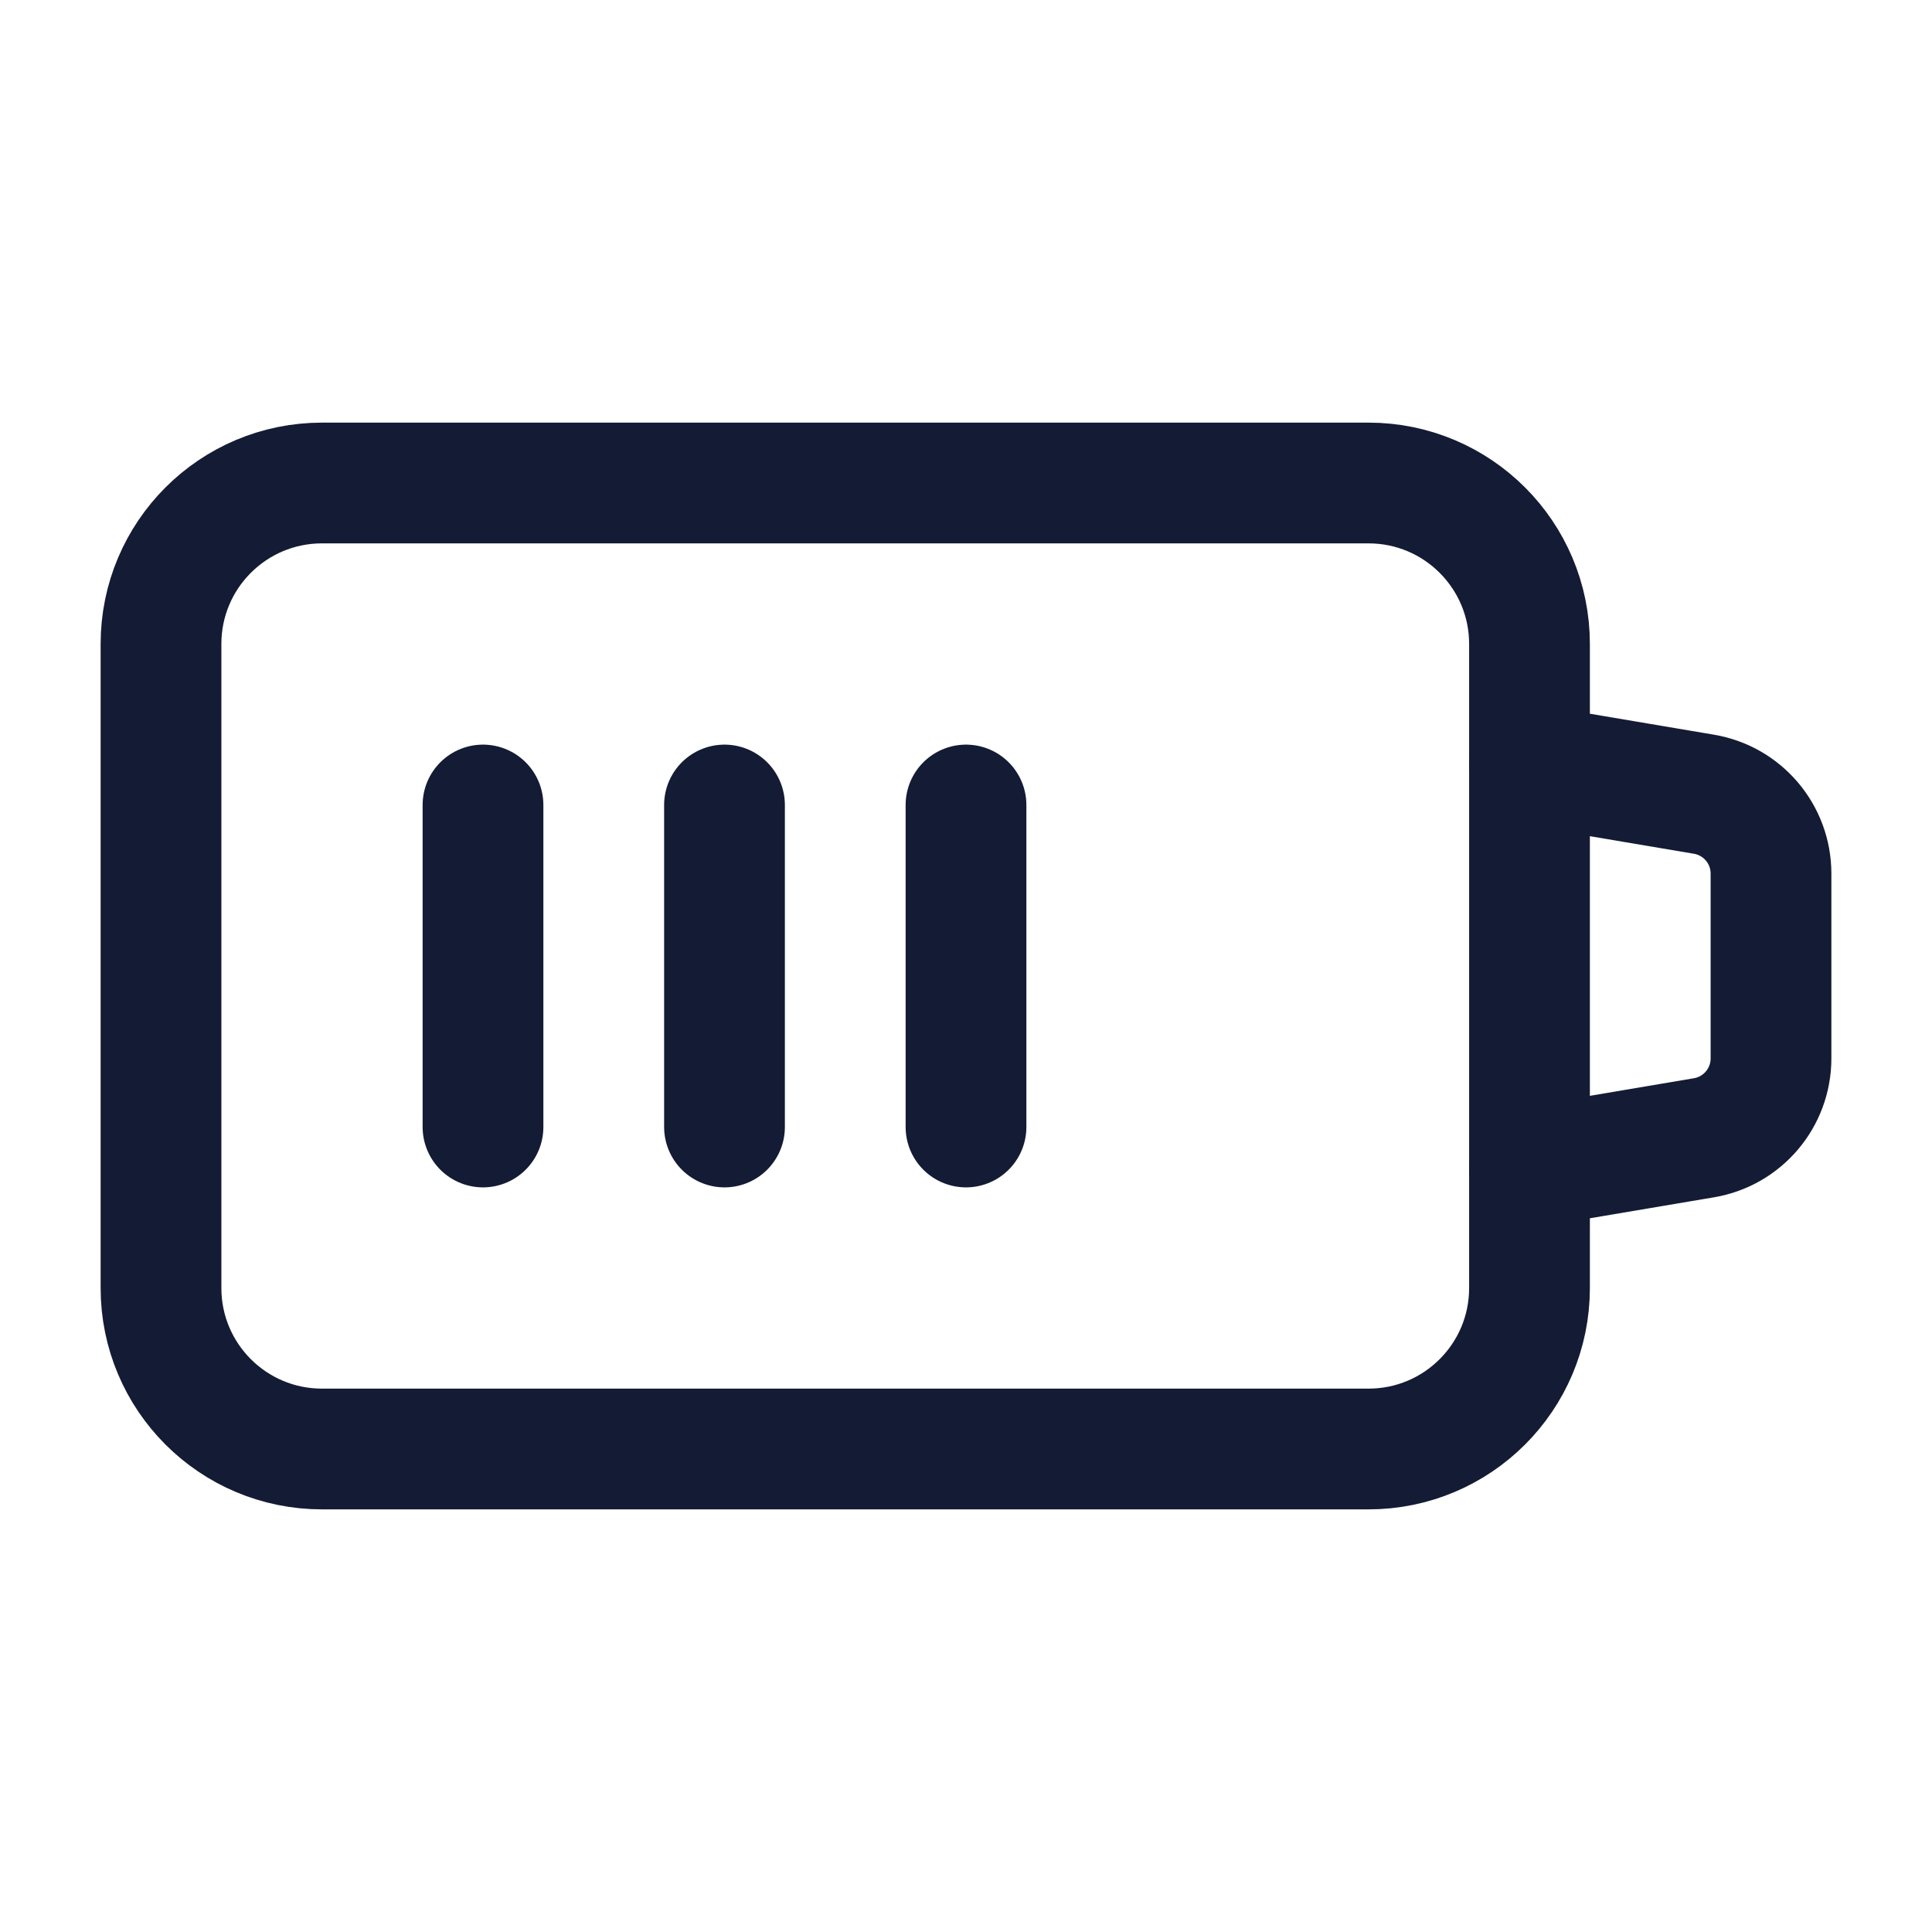 <svg width="24" height="24" viewBox="0 0 24 24" fill="none" xmlns="http://www.w3.org/2000/svg">
<path d="M17 6H4C2.895 6 2 6.895 2 8V16C2 17.105 2.895 18 4 18H17C18.105 18 19 17.105 19 16V8C19 6.895 18.105 6 17 6Z" stroke="#141B34" stroke-width="1.5" stroke-linejoin="round"/>
<path d="M19 9.5L21.166 9.866C21.648 9.947 22 10.364 22 10.852V13.148C22 13.636 21.648 14.053 21.166 14.134L19 14.5" stroke="#141B34" stroke-width="1.5" stroke-linecap="round" stroke-linejoin="round"/>
<path d="M6 10V14" stroke="#141B34" stroke-width="1.5" stroke-linecap="round" stroke-linejoin="round"/>
<path d="M9 10V14" stroke="#141B34" stroke-width="1.5" stroke-linecap="round" stroke-linejoin="round"/>
<path d="M12 10V14" stroke="#141B34" stroke-width="1.5" stroke-linecap="round" stroke-linejoin="round"/>
</svg>
